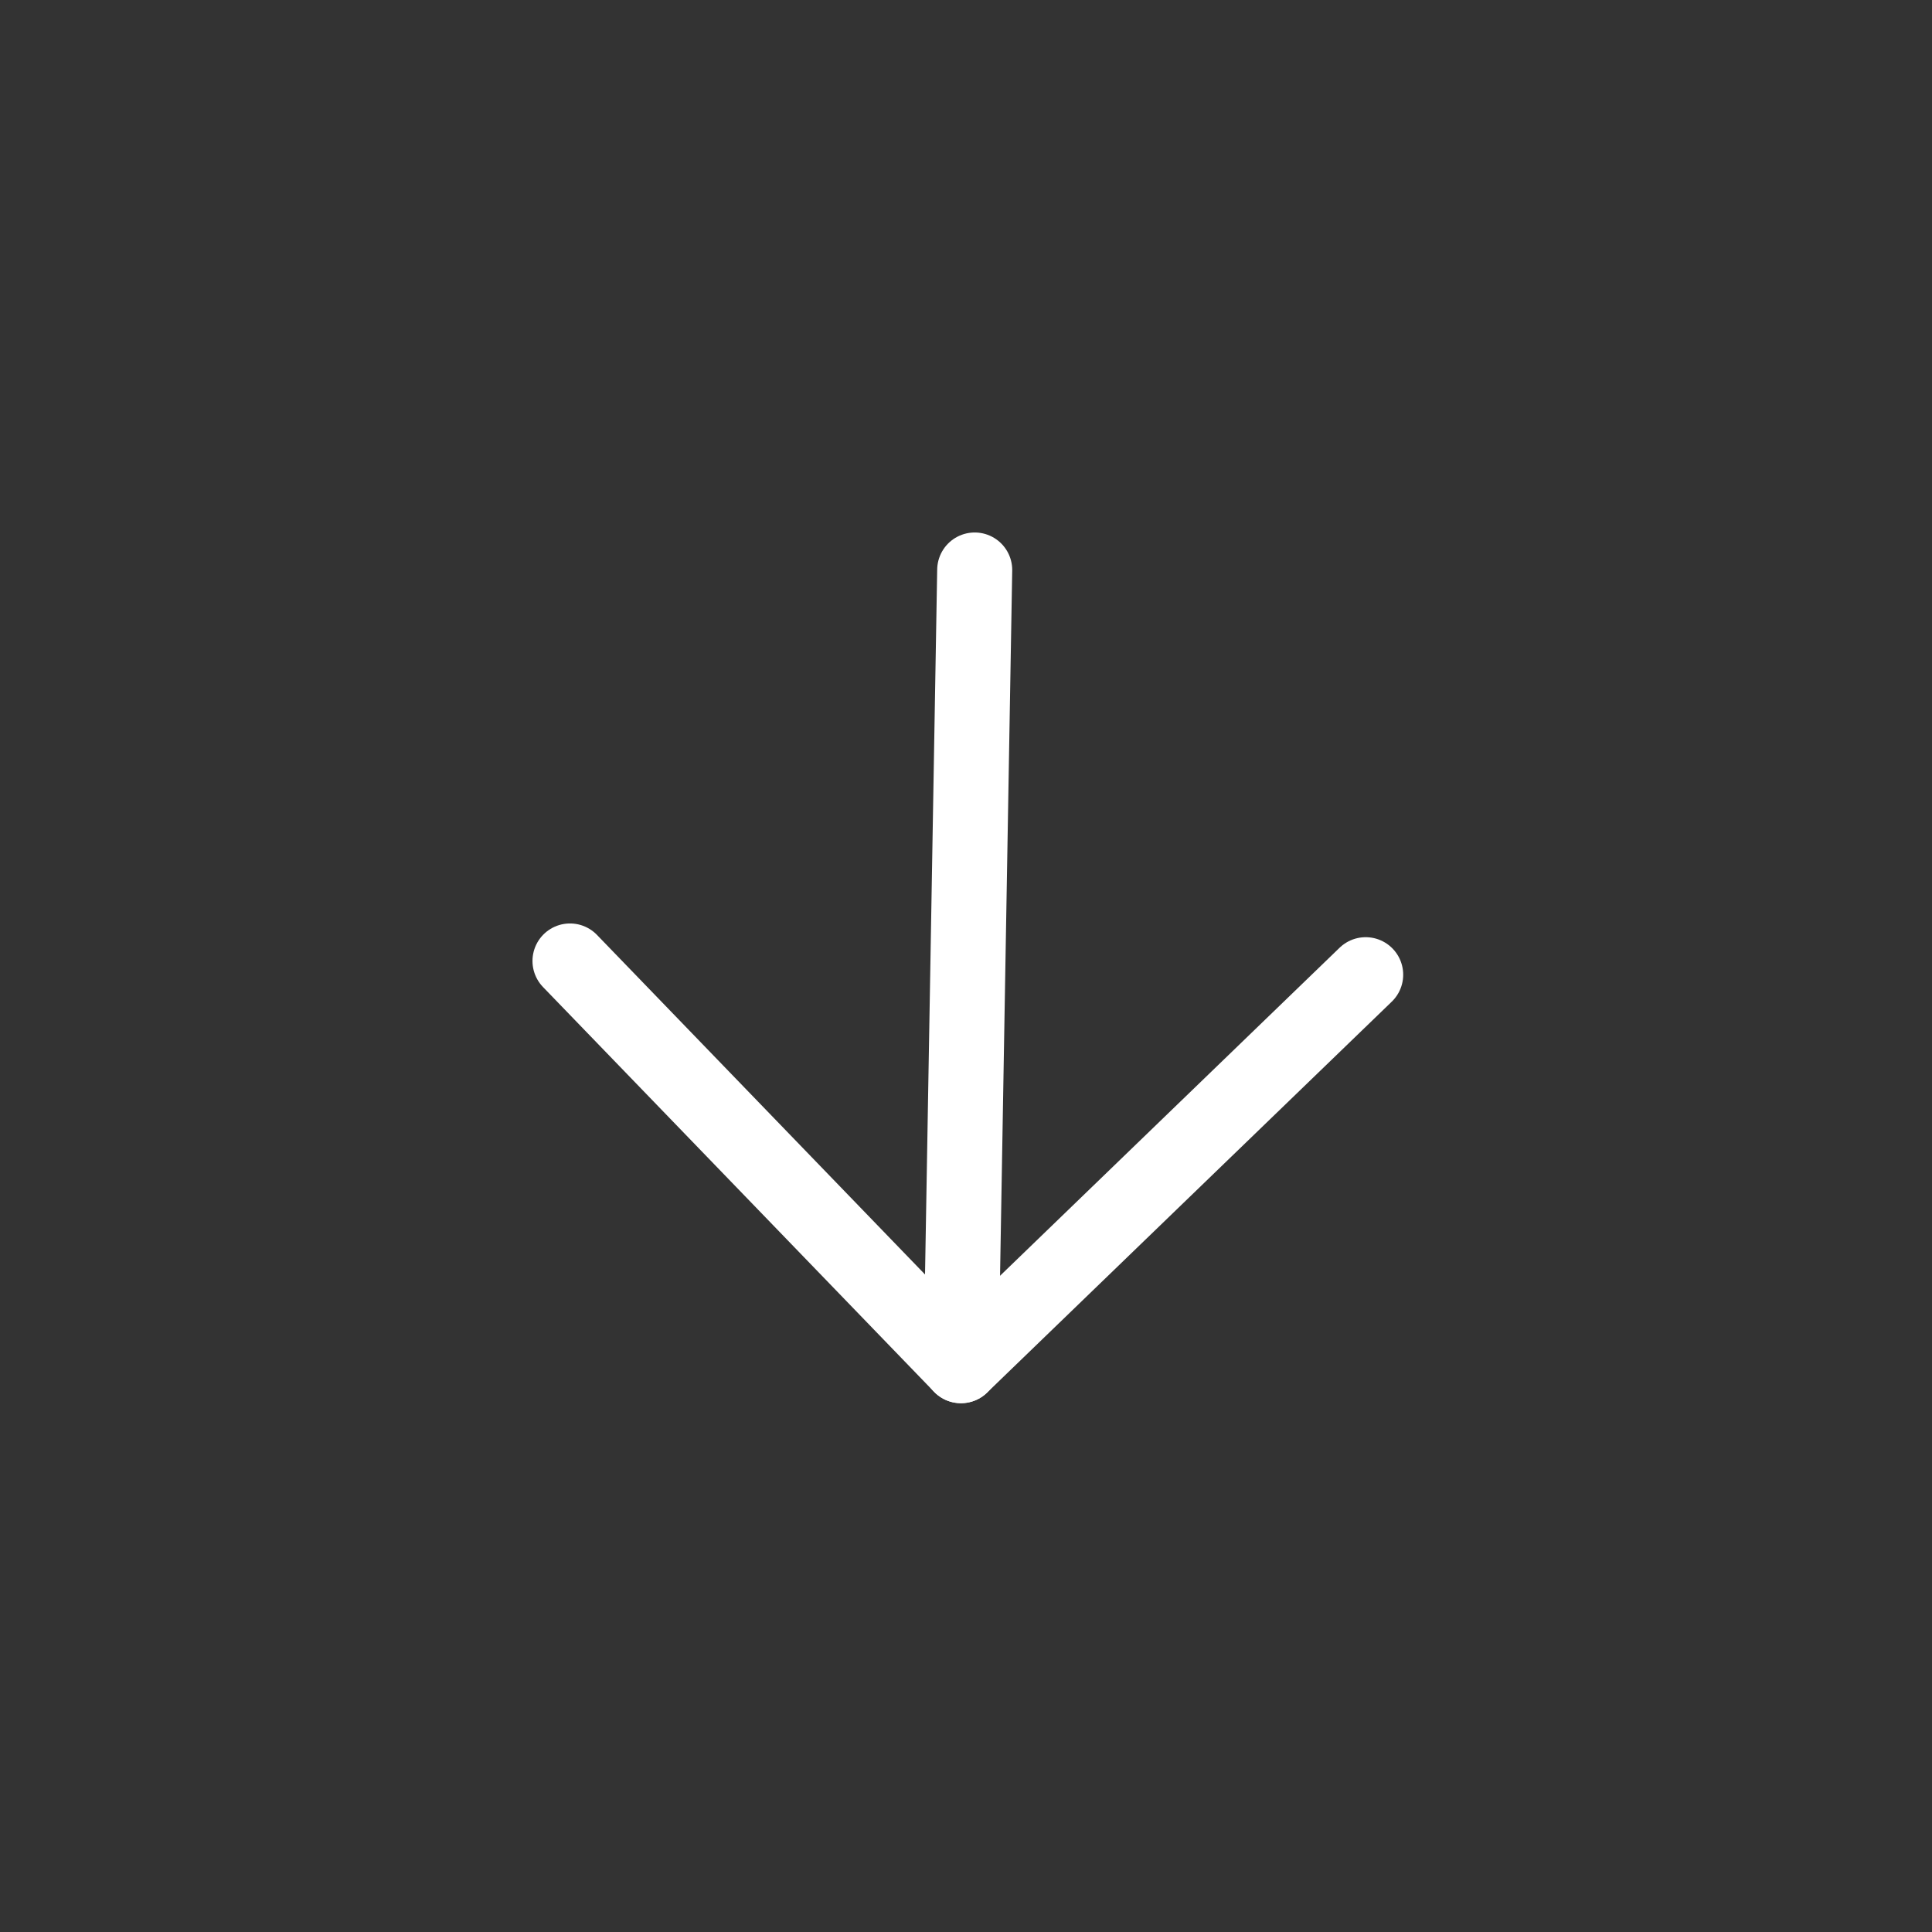 <svg width="103" height="103" viewBox="0 0 103 103" fill="none" xmlns="http://www.w3.org/2000/svg">
<rect x="0" y="0" width="103" height="103" fill="#333333" stroke="none"/>
<path d="M51.964 30.388L51.232 72.808" stroke="white" stroke-width="4" stroke-linecap="round" stroke-linejoin="round"/>
<path d="M72.808 51.964L51.232 72.808L30.388 51.232" stroke="white" stroke-width="4" stroke-linecap="round" stroke-linejoin="round"/>
</svg>
